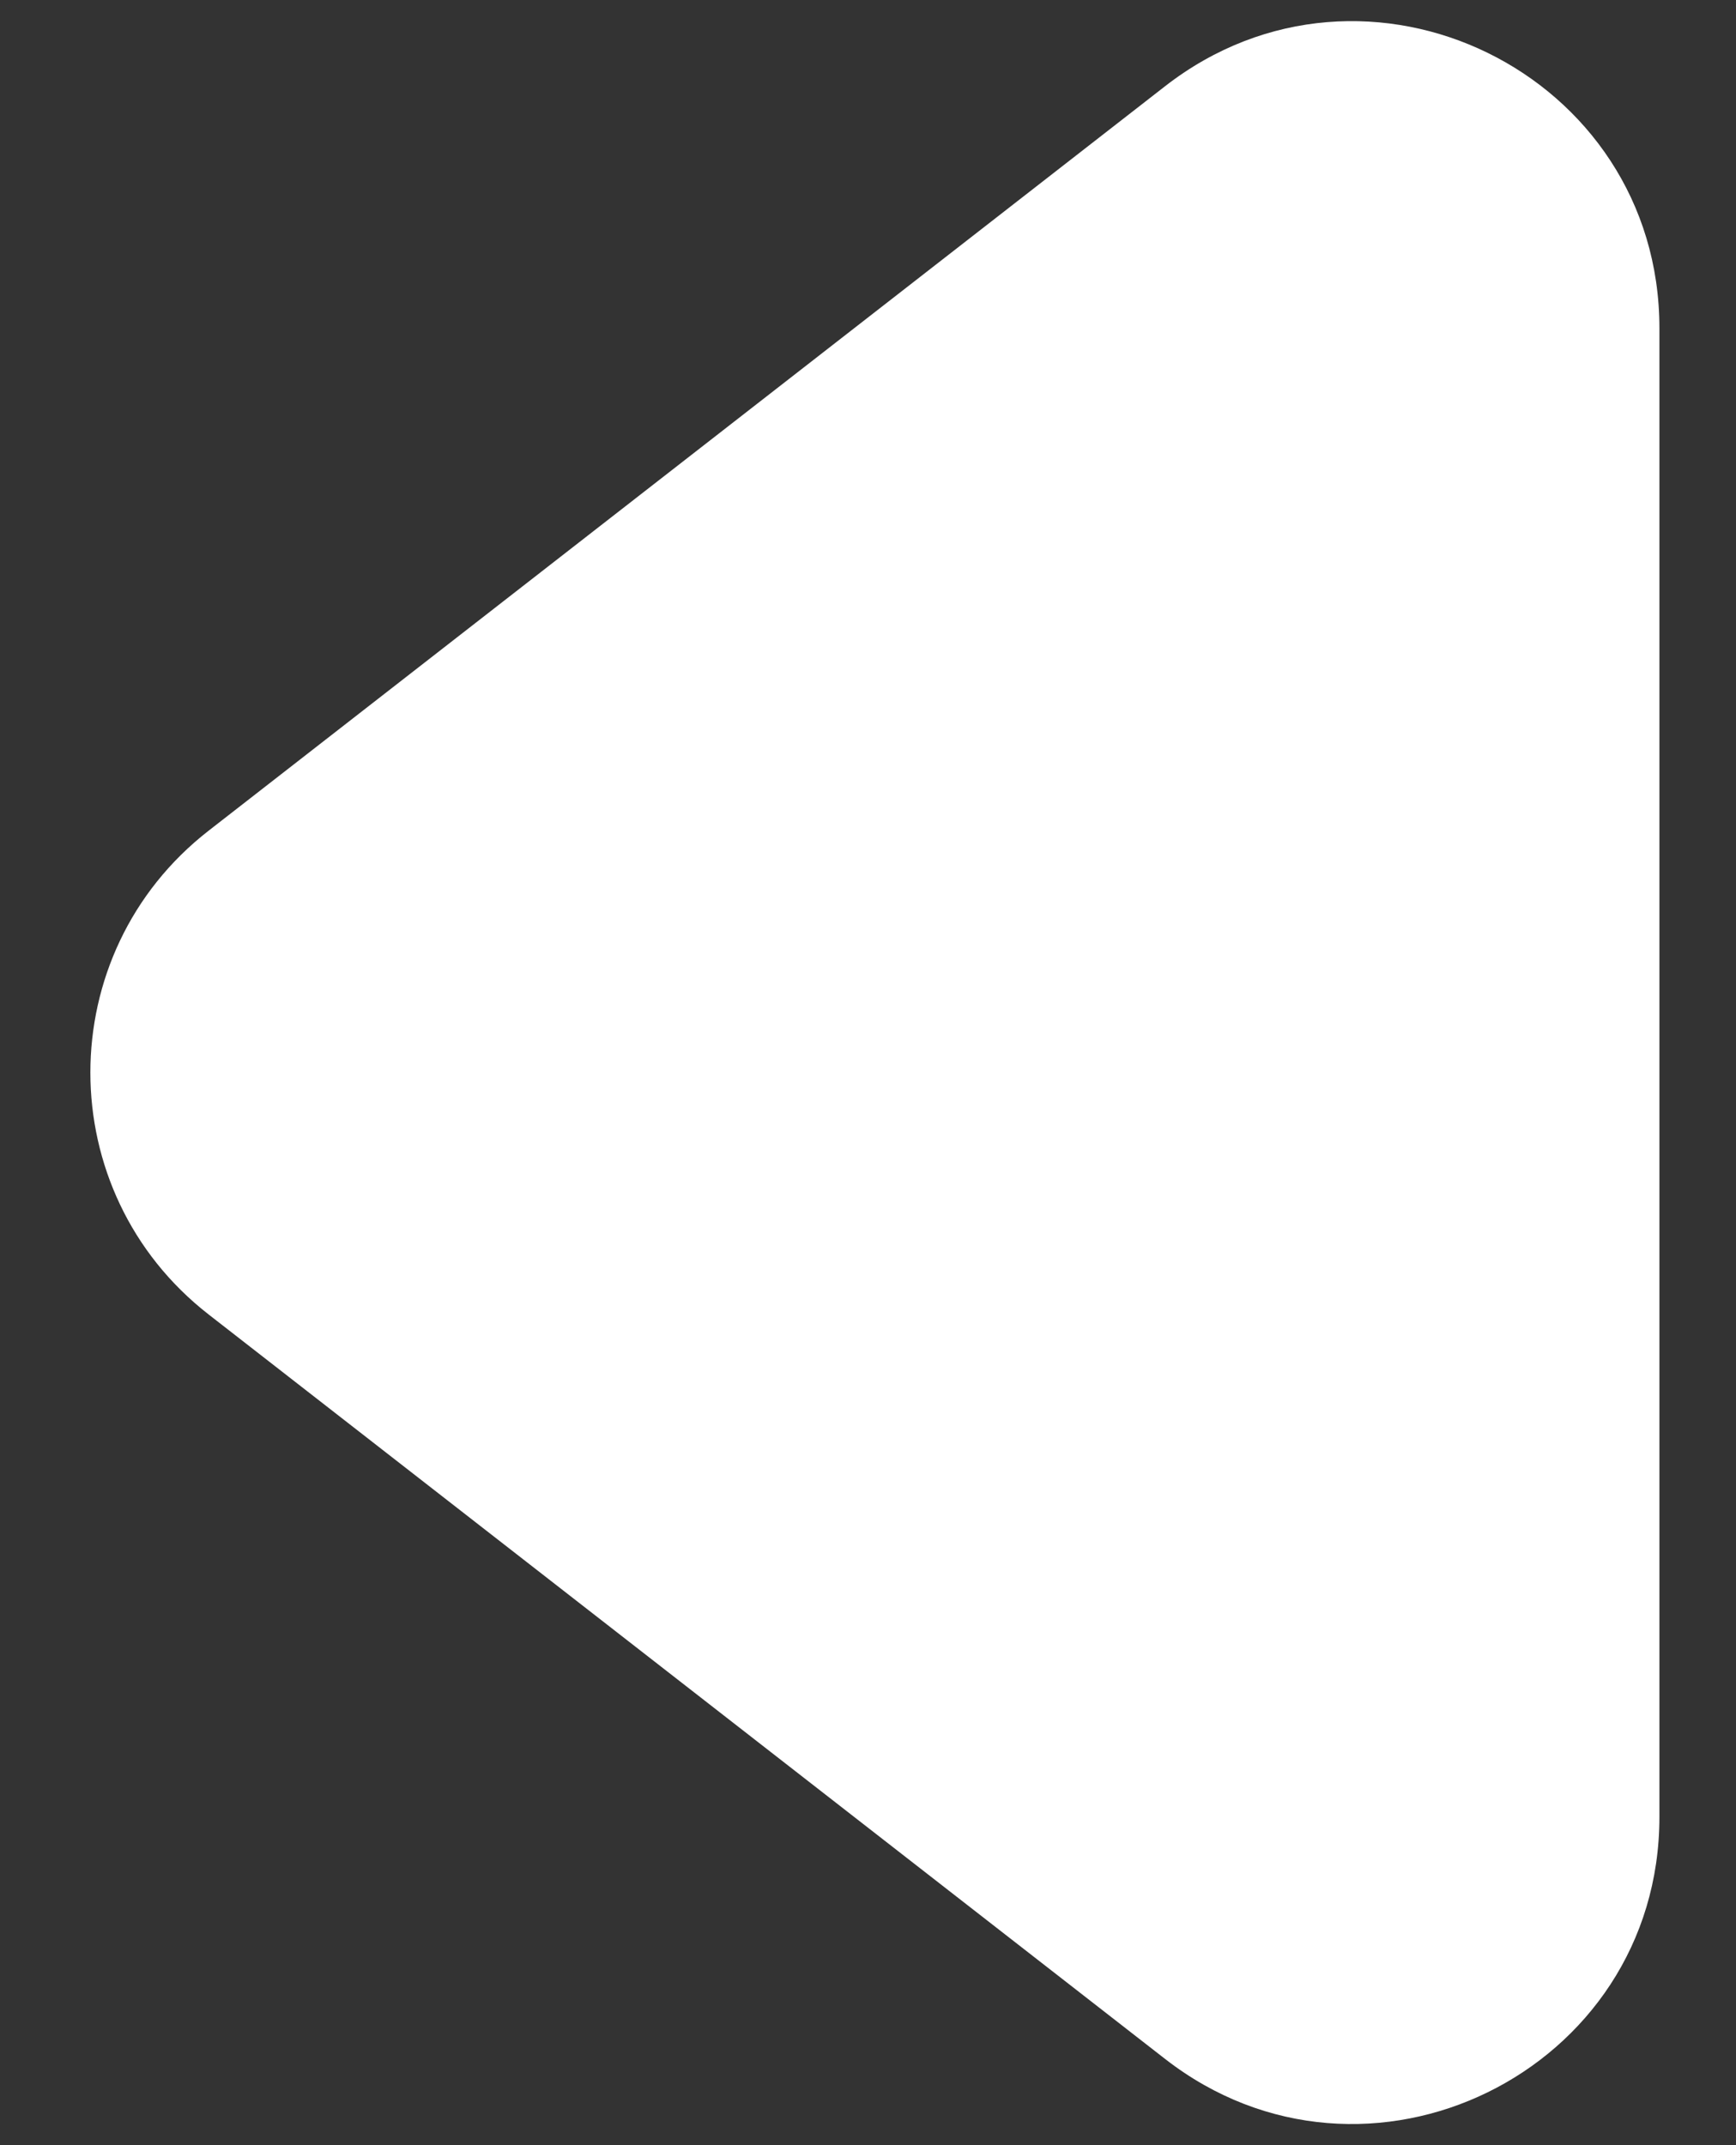 <svg width="17" height="21" viewBox="0 0 17 21" fill="none" xmlns="http://www.w3.org/2000/svg">
<rect x="0" y="0" width="17" height="21" fill="#333333" stroke="none"/>
<path d="M2.043 12.868C0.499 11.666 0.499 9.333 2.043 8.132L11.408 0.845C13.378 -0.689 16.25 0.716 16.25 3.212V17.788C16.25 20.284 13.378 21.689 11.408 20.155L2.043 12.868Z" fill="white"/>
</svg>
